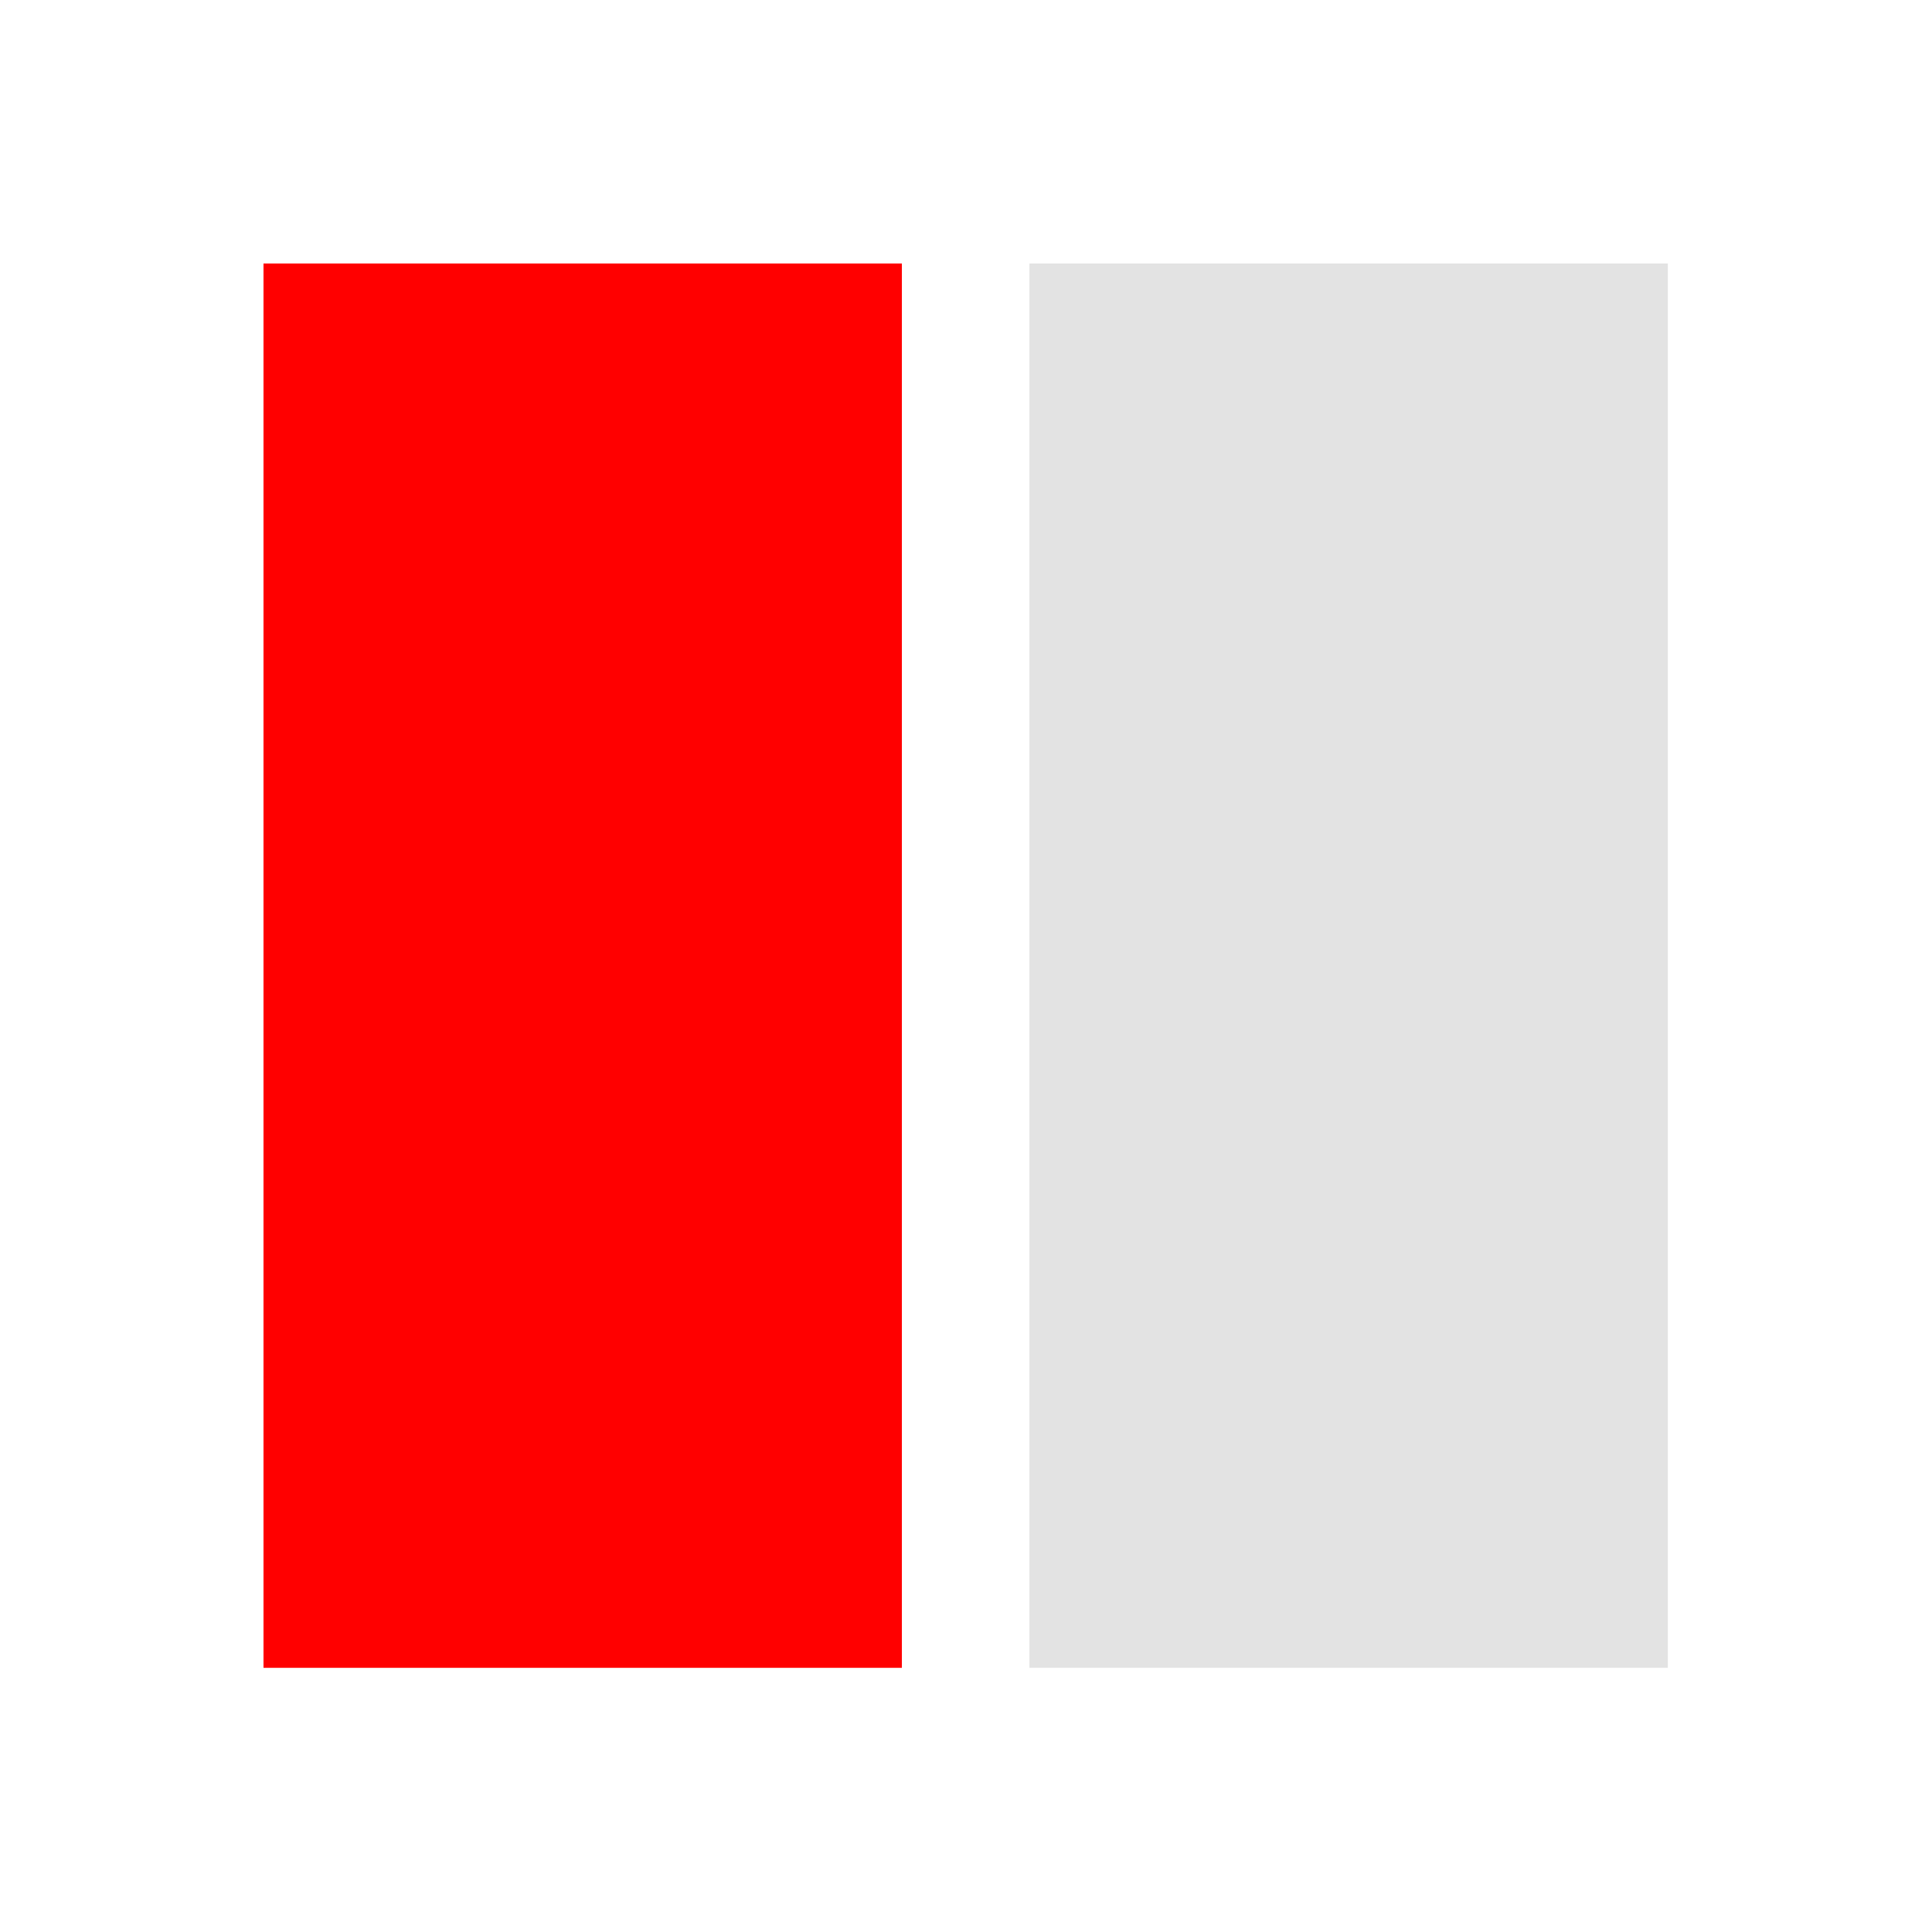 <?xml version="1.0" encoding="UTF-8" standalone="no"?>
<!-- Created with Inkscape (http://www.inkscape.org/) -->

<svg
   xmlns:dc="http://purl.org/dc/elements/1.1/"
   xmlns:cc="http://creativecommons.org/ns#"
   xmlns:rdf="http://www.w3.org/1999/02/22-rdf-syntax-ns#"
   xmlns:svg="http://www.w3.org/2000/svg"
   xmlns="http://www.w3.org/2000/svg"
   xmlns:sodipodi="http://sodipodi.sourceforge.net/DTD/sodipodi-0.dtd"
   xmlns:inkscape="http://www.inkscape.org/namespaces/inkscape"
   width="32"
   height="32"
   viewBox="0 0 8.467 8.467"
   version="1.1"
   id="svg8"
   inkscape:version="0.92+devel 15700 custom"
   sodipodi:docname="view-left-close.svg">
  <defs
     id="defs2" />
  <sodipodi:namedview
     id="base"
     pagecolor="#002466"
     bordercolor="#ffffff"
     borderopacity="0.29"
     inkscape:pageopacity="1"
     inkscape:pageshadow="2"
     inkscape:zoom="18.681818"
     inkscape:cx="29.005037"
     inkscape:cy="10.138295"
     inkscape:document-units="px"
     inkscape:current-layer="svg8"
     inkscape:document-rotation="0"
     showgrid="false"
     units="px"
     inkscape:showpageshadow="false"
     borderlayer="true"
     inkscape:window-width="1920"
     inkscape:window-height="1054"
     inkscape:window-x="0"
     inkscape:window-y="0"
     inkscape:window-maximized="1"
     inkscape:snap-page="true" />
  <g
     id="g4273"
     inkscape:label="#view-left-close"
     transform="matrix(0.793,0,0,0.793,1.924,1.924)"
     style="stroke-width:1.26"
     sodipodi:insensitive="true">
    <rect
       style="fill:none;stroke-width:0.364;stroke-linejoin:round"
       id="rect4275"
       width="10.672"
       height="10.672"
       x="-2.425"
       y="-2.425"
       inkscape:label="#boundary" />
    <rect
       y="-0.97"
       x="-6.791"
       height="7.761"
       width="3.528"
       id="rect4269"
       style="opacity:0.6;fill:#d0d0d0;stroke-width:0.667;stroke-linejoin:round"
       inkscape:label="#2"
       transform="scale(-1,1)" />
    <rect
       style="fill:#ff0000;stroke-width:0.667;stroke-linejoin:round"
       id="rect4267"
       width="3.528"
       height="7.761"
       x="-2.558"
       y="-0.97"
       inkscape:label="#1"
       transform="scale(-1,1)" />
  </g>
</svg>

